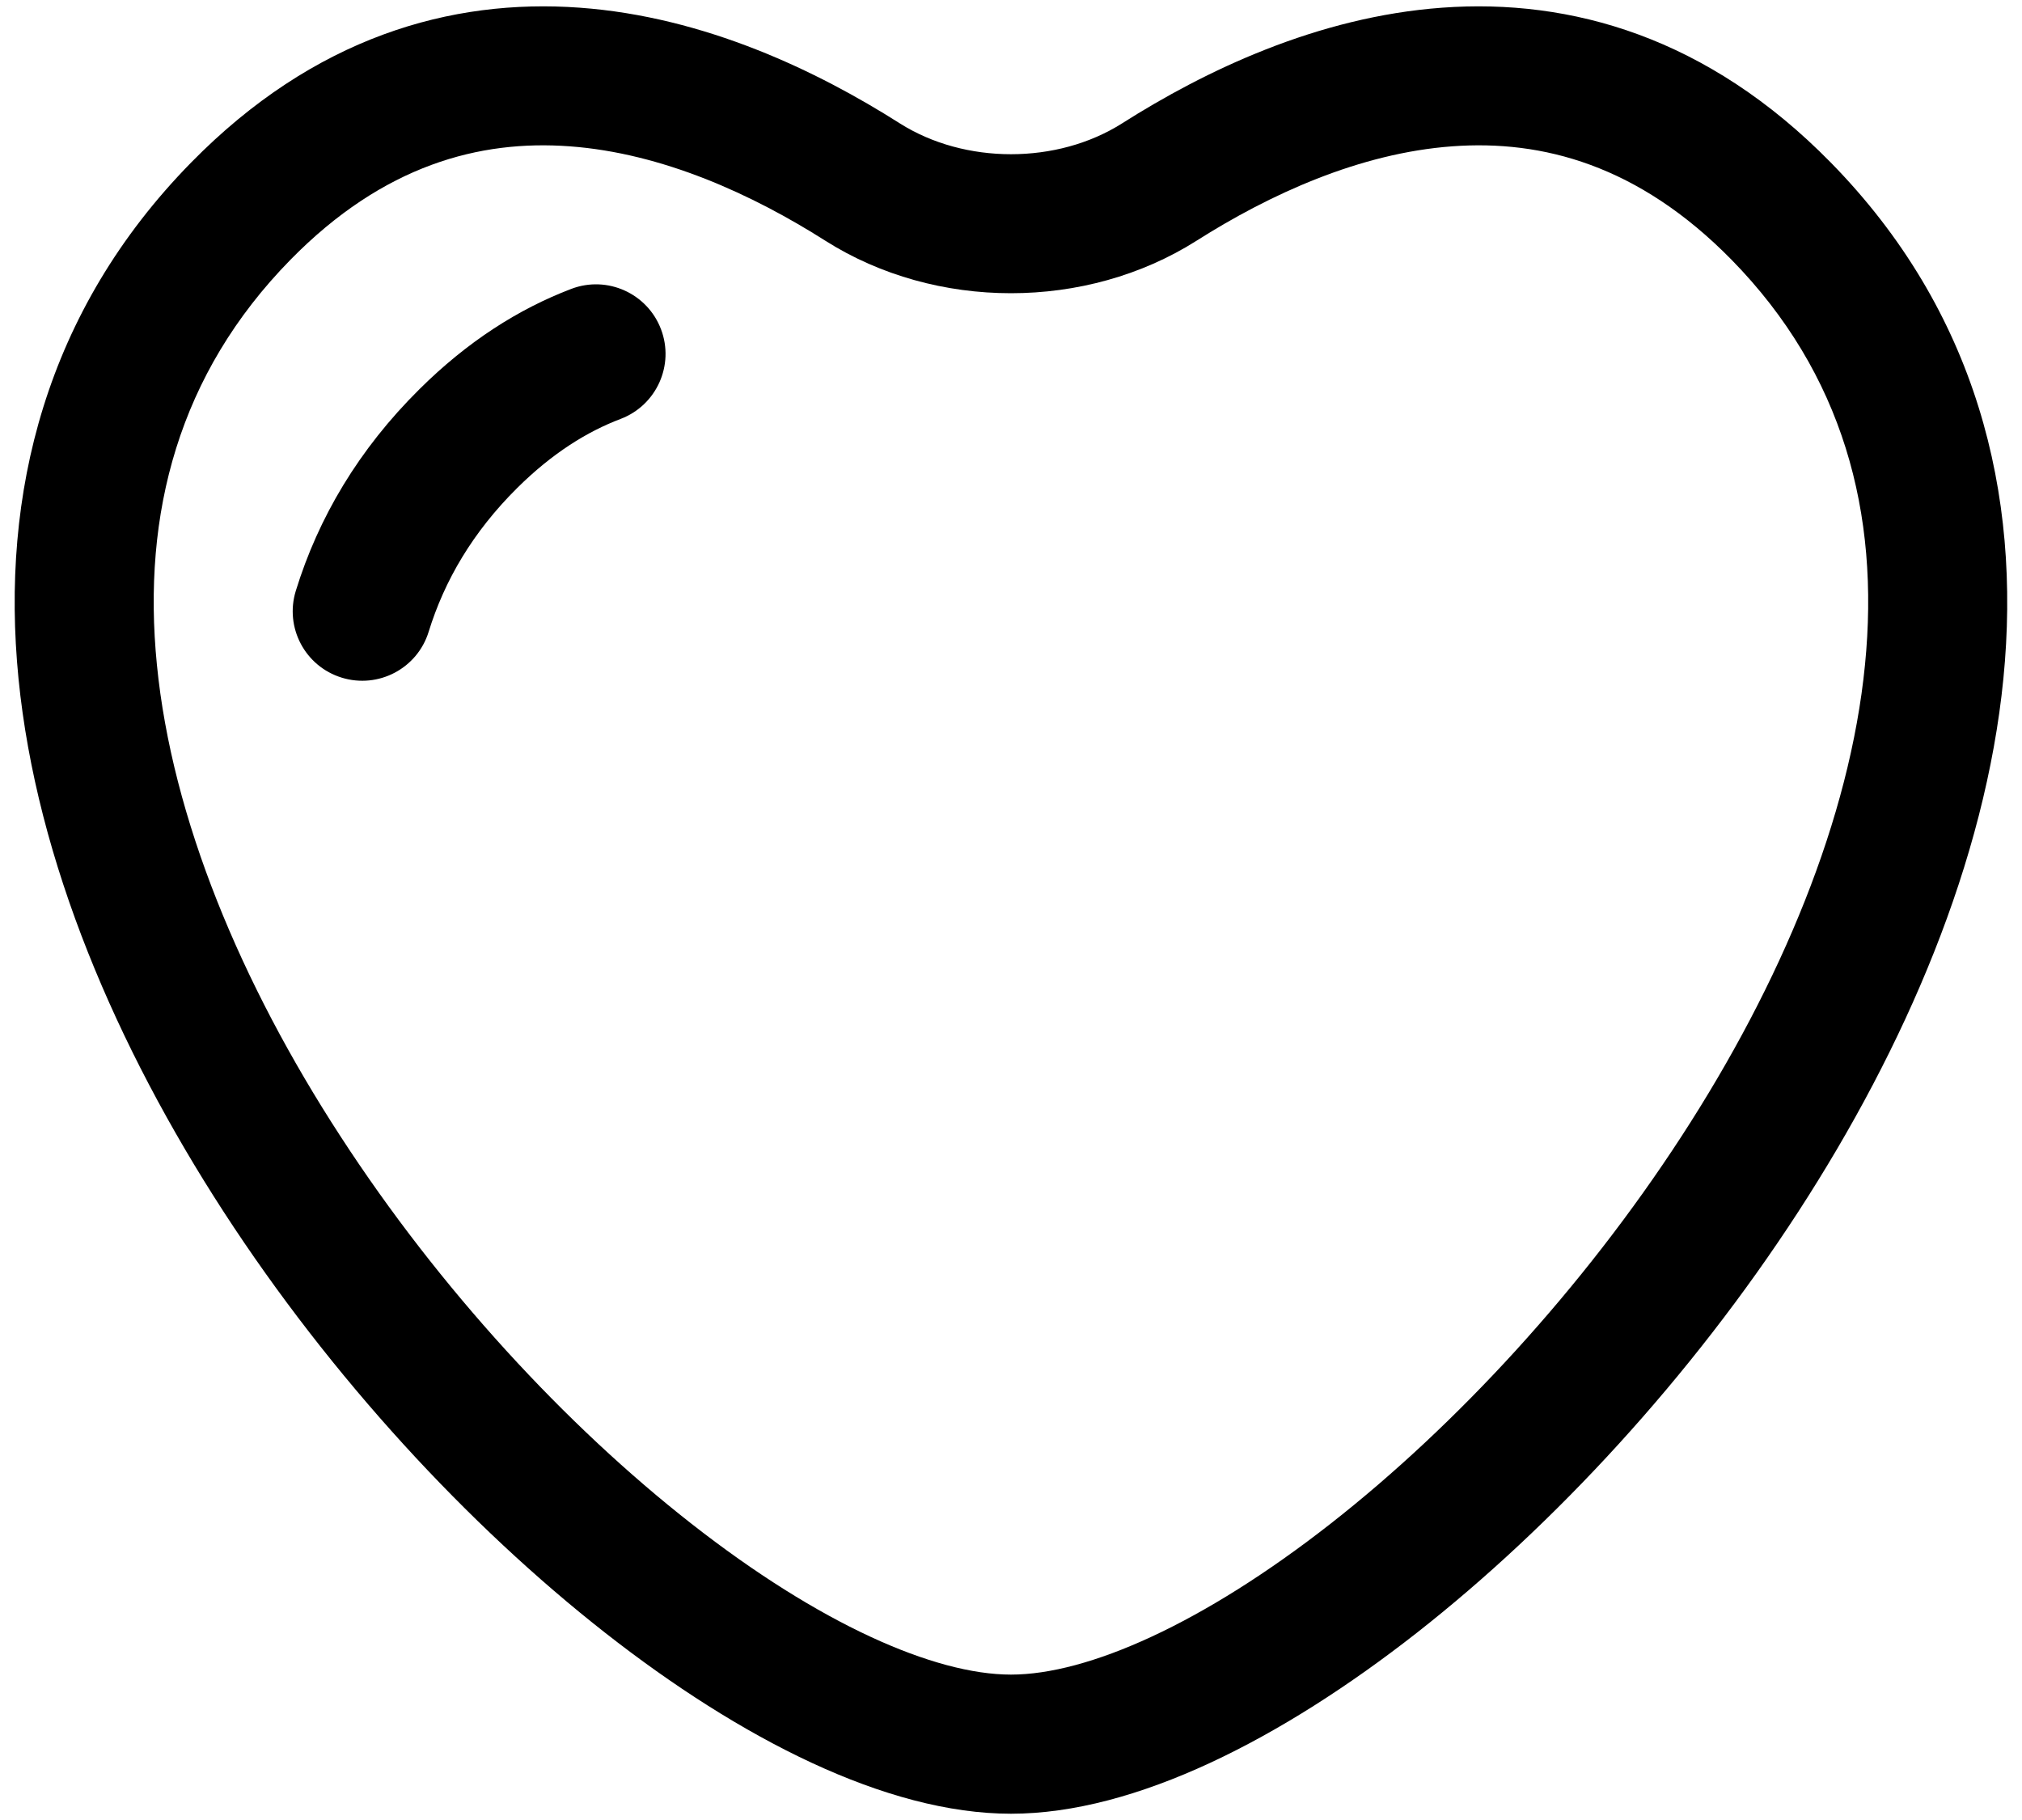 <svg width="20" height="18" viewBox="0 0 20 18" fill="none" xmlns="http://www.w3.org/2000/svg">
<g id="Heart 2">
<g id="Vector">
<path d="M6.139 4.143C6.494 4.008 6.673 3.611 6.538 3.256C6.403 2.901 6.006 2.722 5.651 2.857C5.128 3.056 4.622 3.379 4.149 3.849C3.549 4.443 3.149 5.119 2.926 5.843C2.814 6.206 3.017 6.59 3.38 6.702C3.743 6.814 4.128 6.611 4.24 6.248C4.396 5.743 4.675 5.263 5.117 4.825C5.464 4.481 5.809 4.268 6.139 4.143Z" fill="black"/>
<path fill-rule="evenodd" clip-rule="evenodd" d="M18.109 1.608C16.892 0.367 15.538 -0.017 14.265 0.076C13.027 0.166 11.913 0.703 11.099 1.22C10.457 1.627 9.543 1.627 8.9 1.22C8.086 0.703 6.972 0.166 5.734 0.076C4.461 -0.017 3.107 0.367 1.89 1.608C0.453 3.073 0.002 4.881 0.183 6.711C0.362 8.519 1.156 10.357 2.213 11.986C3.274 13.62 4.629 15.086 5.989 16.151C7.318 17.192 8.765 17.938 10 17.938C11.235 17.938 12.681 17.192 14.011 16.151C15.37 15.086 16.725 13.62 17.786 11.986C18.844 10.357 19.637 8.519 19.816 6.711C19.997 4.881 19.546 3.073 18.109 1.608ZM11.835 2.381C12.555 1.924 13.446 1.514 14.366 1.447C15.251 1.382 16.205 1.629 17.128 2.57C18.23 3.695 18.596 5.077 18.447 6.575C18.297 8.095 17.616 9.724 16.633 11.237C15.652 12.747 14.399 14.1 13.163 15.068C11.896 16.06 10.758 16.562 10 16.562C9.241 16.562 8.103 16.06 6.837 15.068C5.6 14.1 4.347 12.747 3.367 11.237C2.383 9.724 1.702 8.095 1.552 6.575C1.403 5.077 1.769 3.695 2.872 2.57C3.794 1.629 4.748 1.382 5.633 1.447C6.553 1.514 7.444 1.924 8.164 2.381C9.256 3.073 10.743 3.073 11.835 2.381Z" fill="black"/>
</g>
</g>
</svg>
